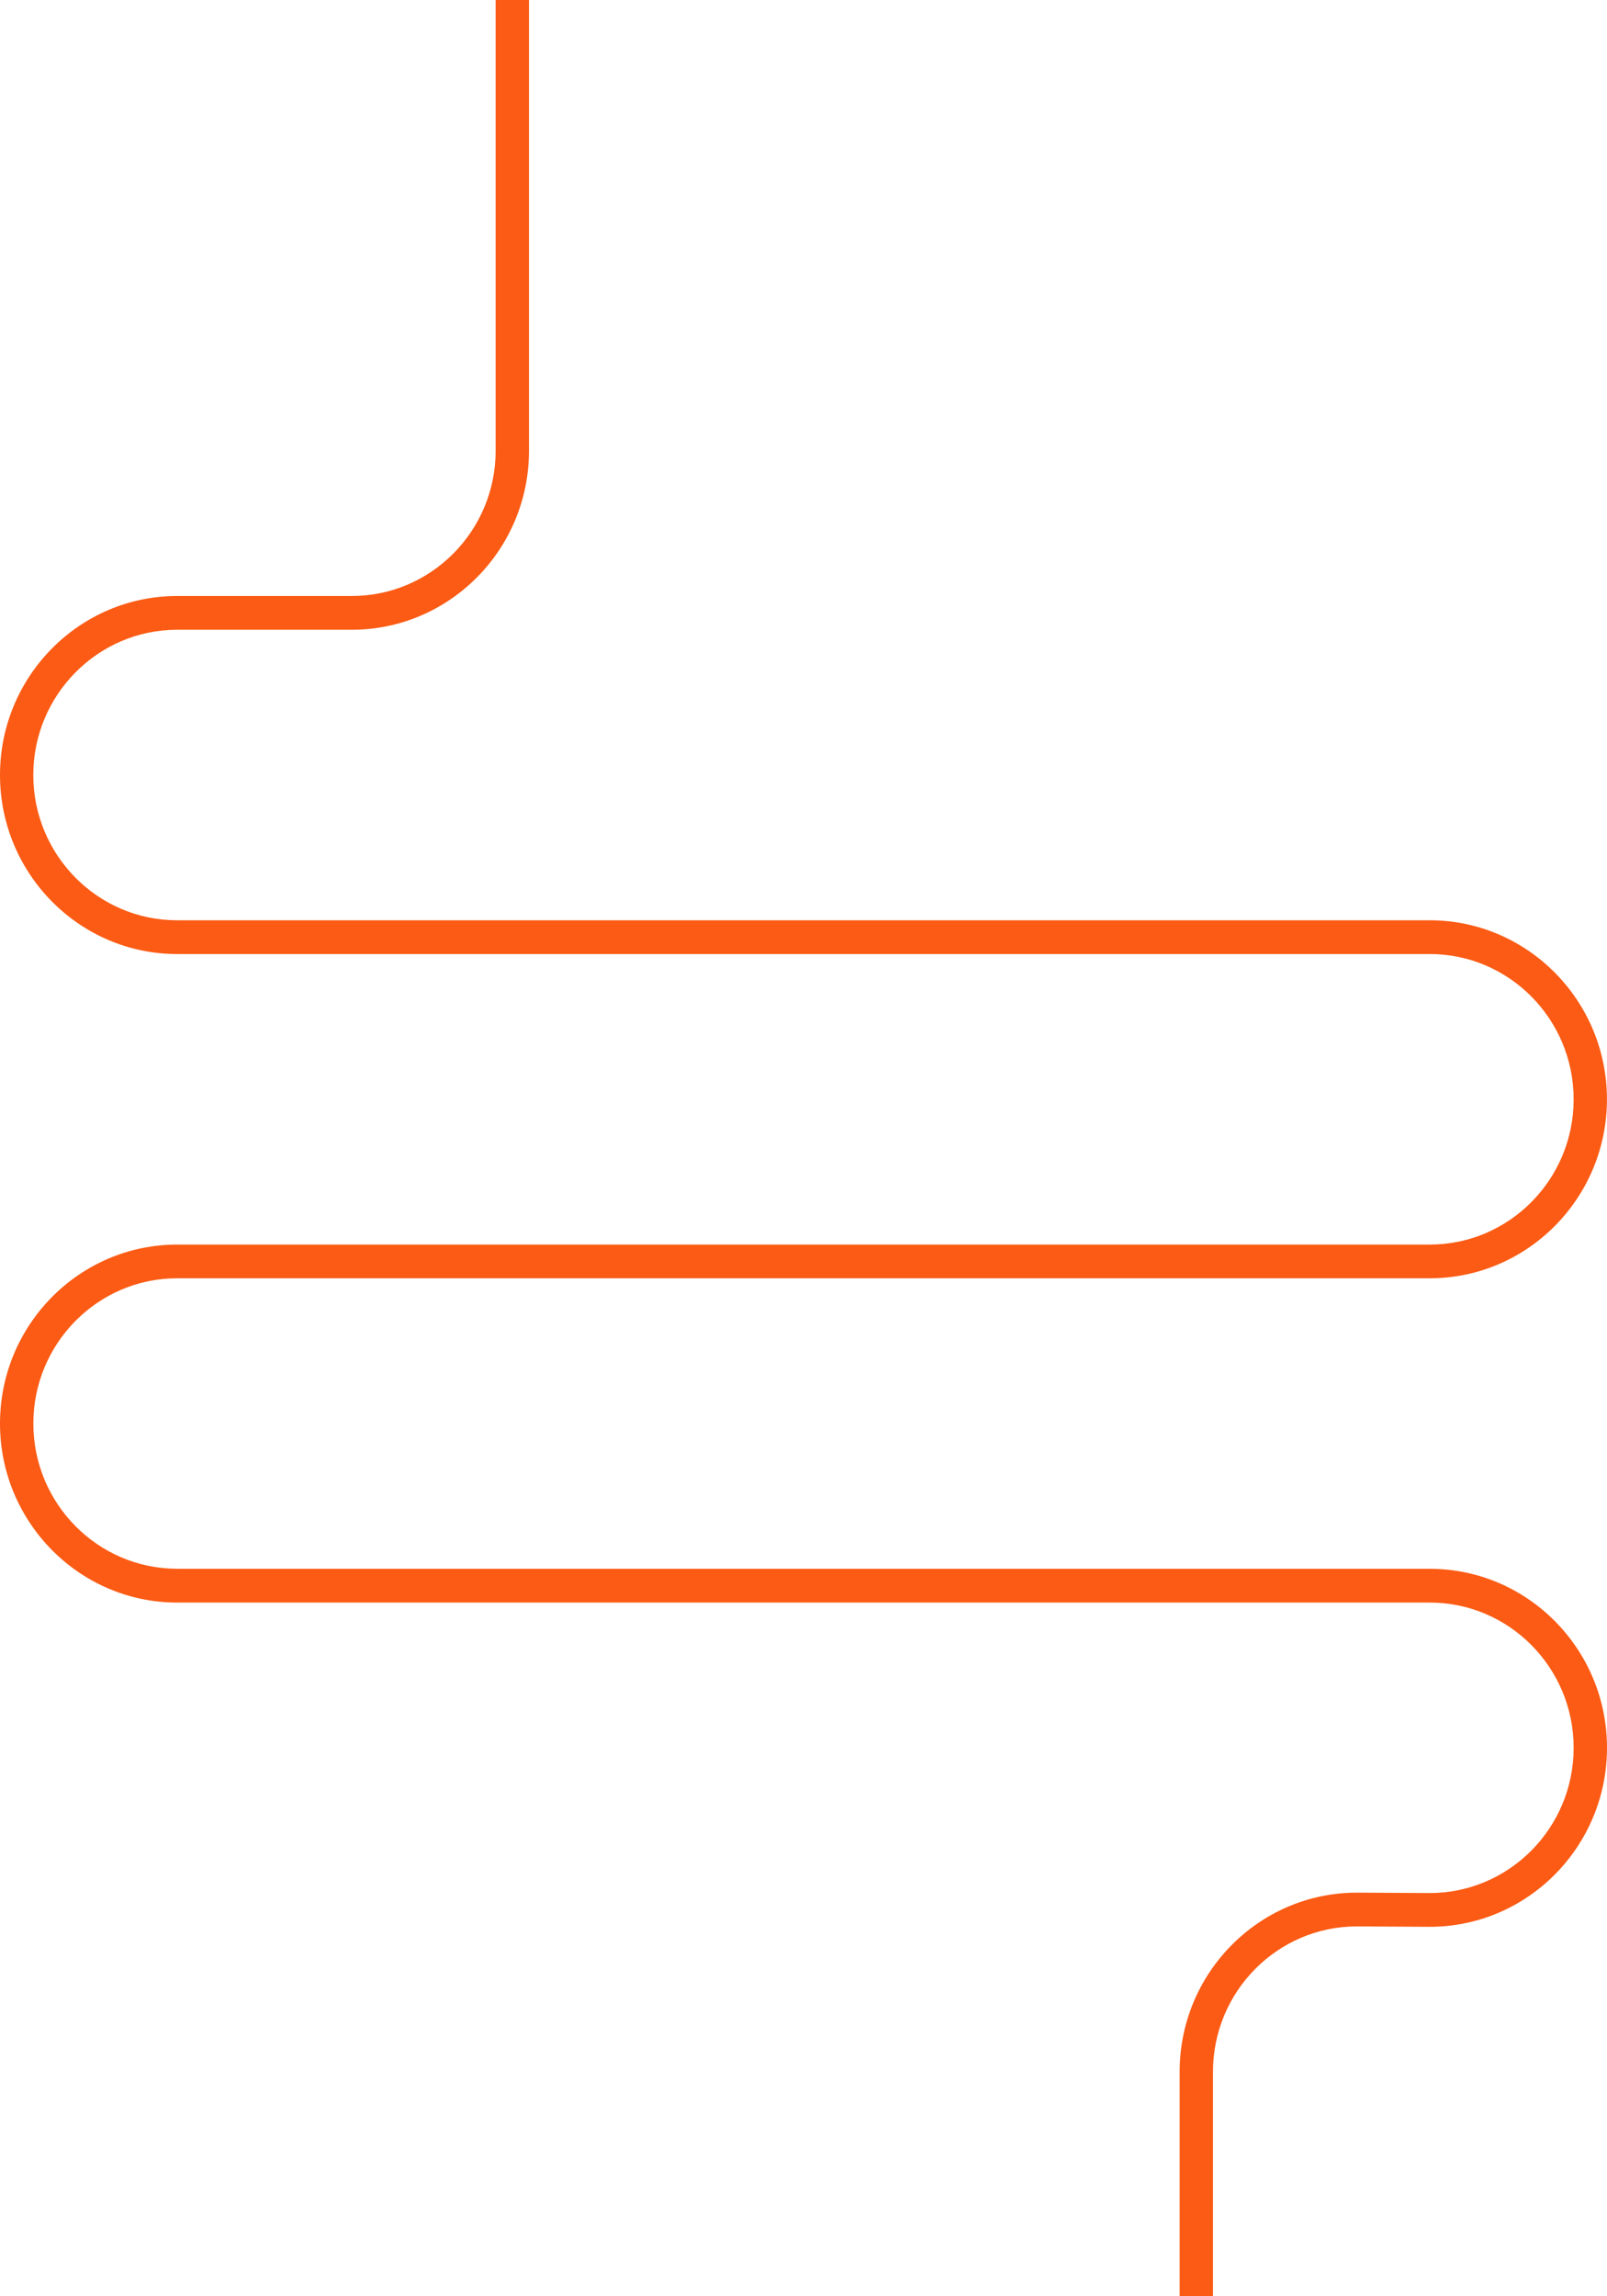 <svg xmlns="http://www.w3.org/2000/svg" width="28" height="40" viewBox="0 0 28 40">
    <path fill="#FB5B14" fill-rule="evenodd" d="M9.217 7.853c0 1.719-1.385 3.117-3.087 3.117H3.087C1.705 10.97.58 12.106.58 13.501c0 1.395 1.124 2.53 2.506 2.53h21.826c1.702 0 3.087 1.4 3.087 3.118 0 1.72-1.385 3.118-3.087 3.118H3.087c-1.382 0-2.506 1.135-2.506 2.53 0 1.396 1.124 2.53 2.506 2.53v.001h21.826c1.702 0 3.087 1.399 3.087 3.118 0 1.719-1.385 3.118-3.089 3.118l-1.27-.007c-1.382 0-2.506 1.135-2.506 2.53V40h-.581v-3.913c0-1.719 1.384-3.118 3.088-3.118l1.27.007c1.383 0 2.507-1.135 2.507-2.53 0-1.395-1.124-2.53-2.506-2.53H3.087c-1.702 0-3.087-1.4-3.087-3.118 0-1.72 1.385-3.118 3.087-3.118h21.826c1.382 0 2.506-1.135 2.506-2.53 0-1.396-1.124-2.531-2.506-2.531H3.087C1.385 16.619 0 15.22 0 13.5c0-1.72 1.385-3.118 3.087-3.118H6.13c1.382 0 2.506-1.135 2.506-2.53V0h.581v7.853"/>
</svg>
